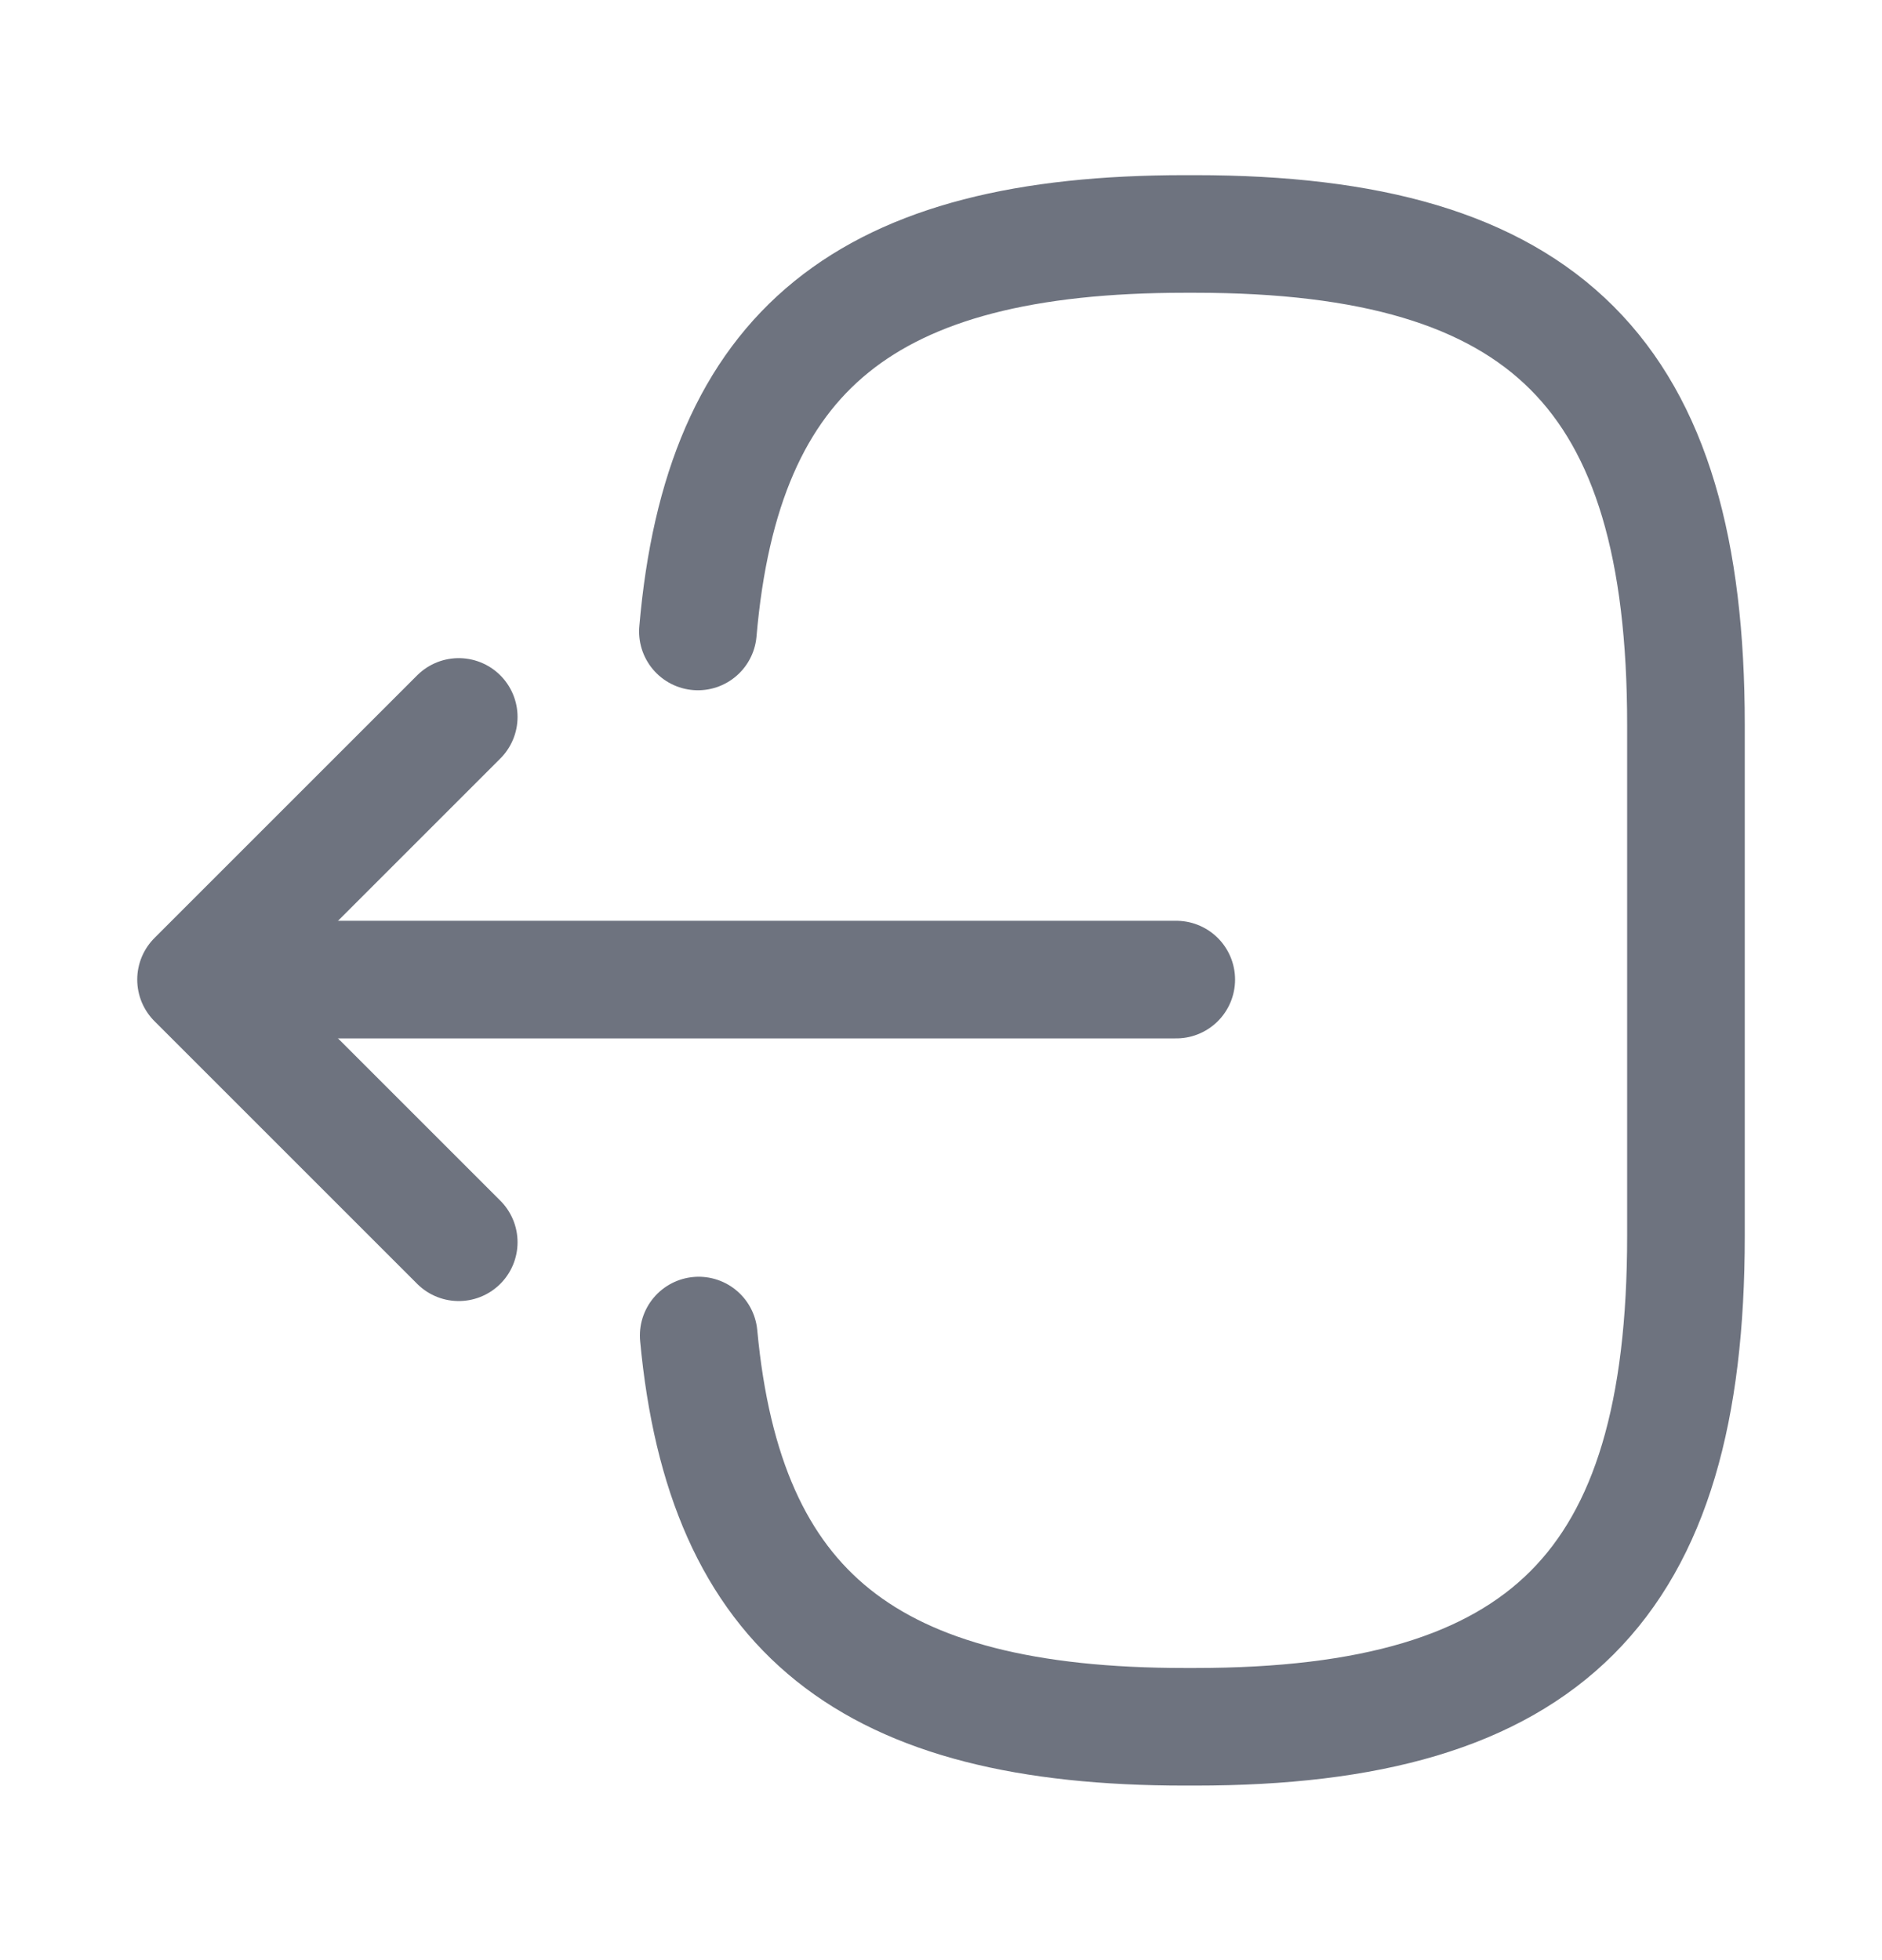 <svg width="24" height="25" viewBox="0 0 24 25" fill="none" xmlns="http://www.w3.org/2000/svg">
<path d="M8.9 8.054C9.21 4.454 11.06 2.984 15.11 2.984H15.24C19.71 2.984 21.5 4.774 21.5 9.244V15.764C21.5 20.234 19.71 22.024 15.24 22.024H15.11C11.09 22.024 9.24 20.574 8.91 17.034" stroke="#6E737F" stroke-width="1.5" stroke-linecap="round" stroke-linejoin="round"/>
<path d="M15 12.494H3.62" stroke="#6E737F" stroke-width="1.5" stroke-linecap="round" stroke-linejoin="round"/>
<path d="M5.85 9.144L2.5 12.494L5.85 15.844" stroke="#6E737F" stroke-width="1.5" stroke-linecap="round" stroke-linejoin="round"/>
</svg>
